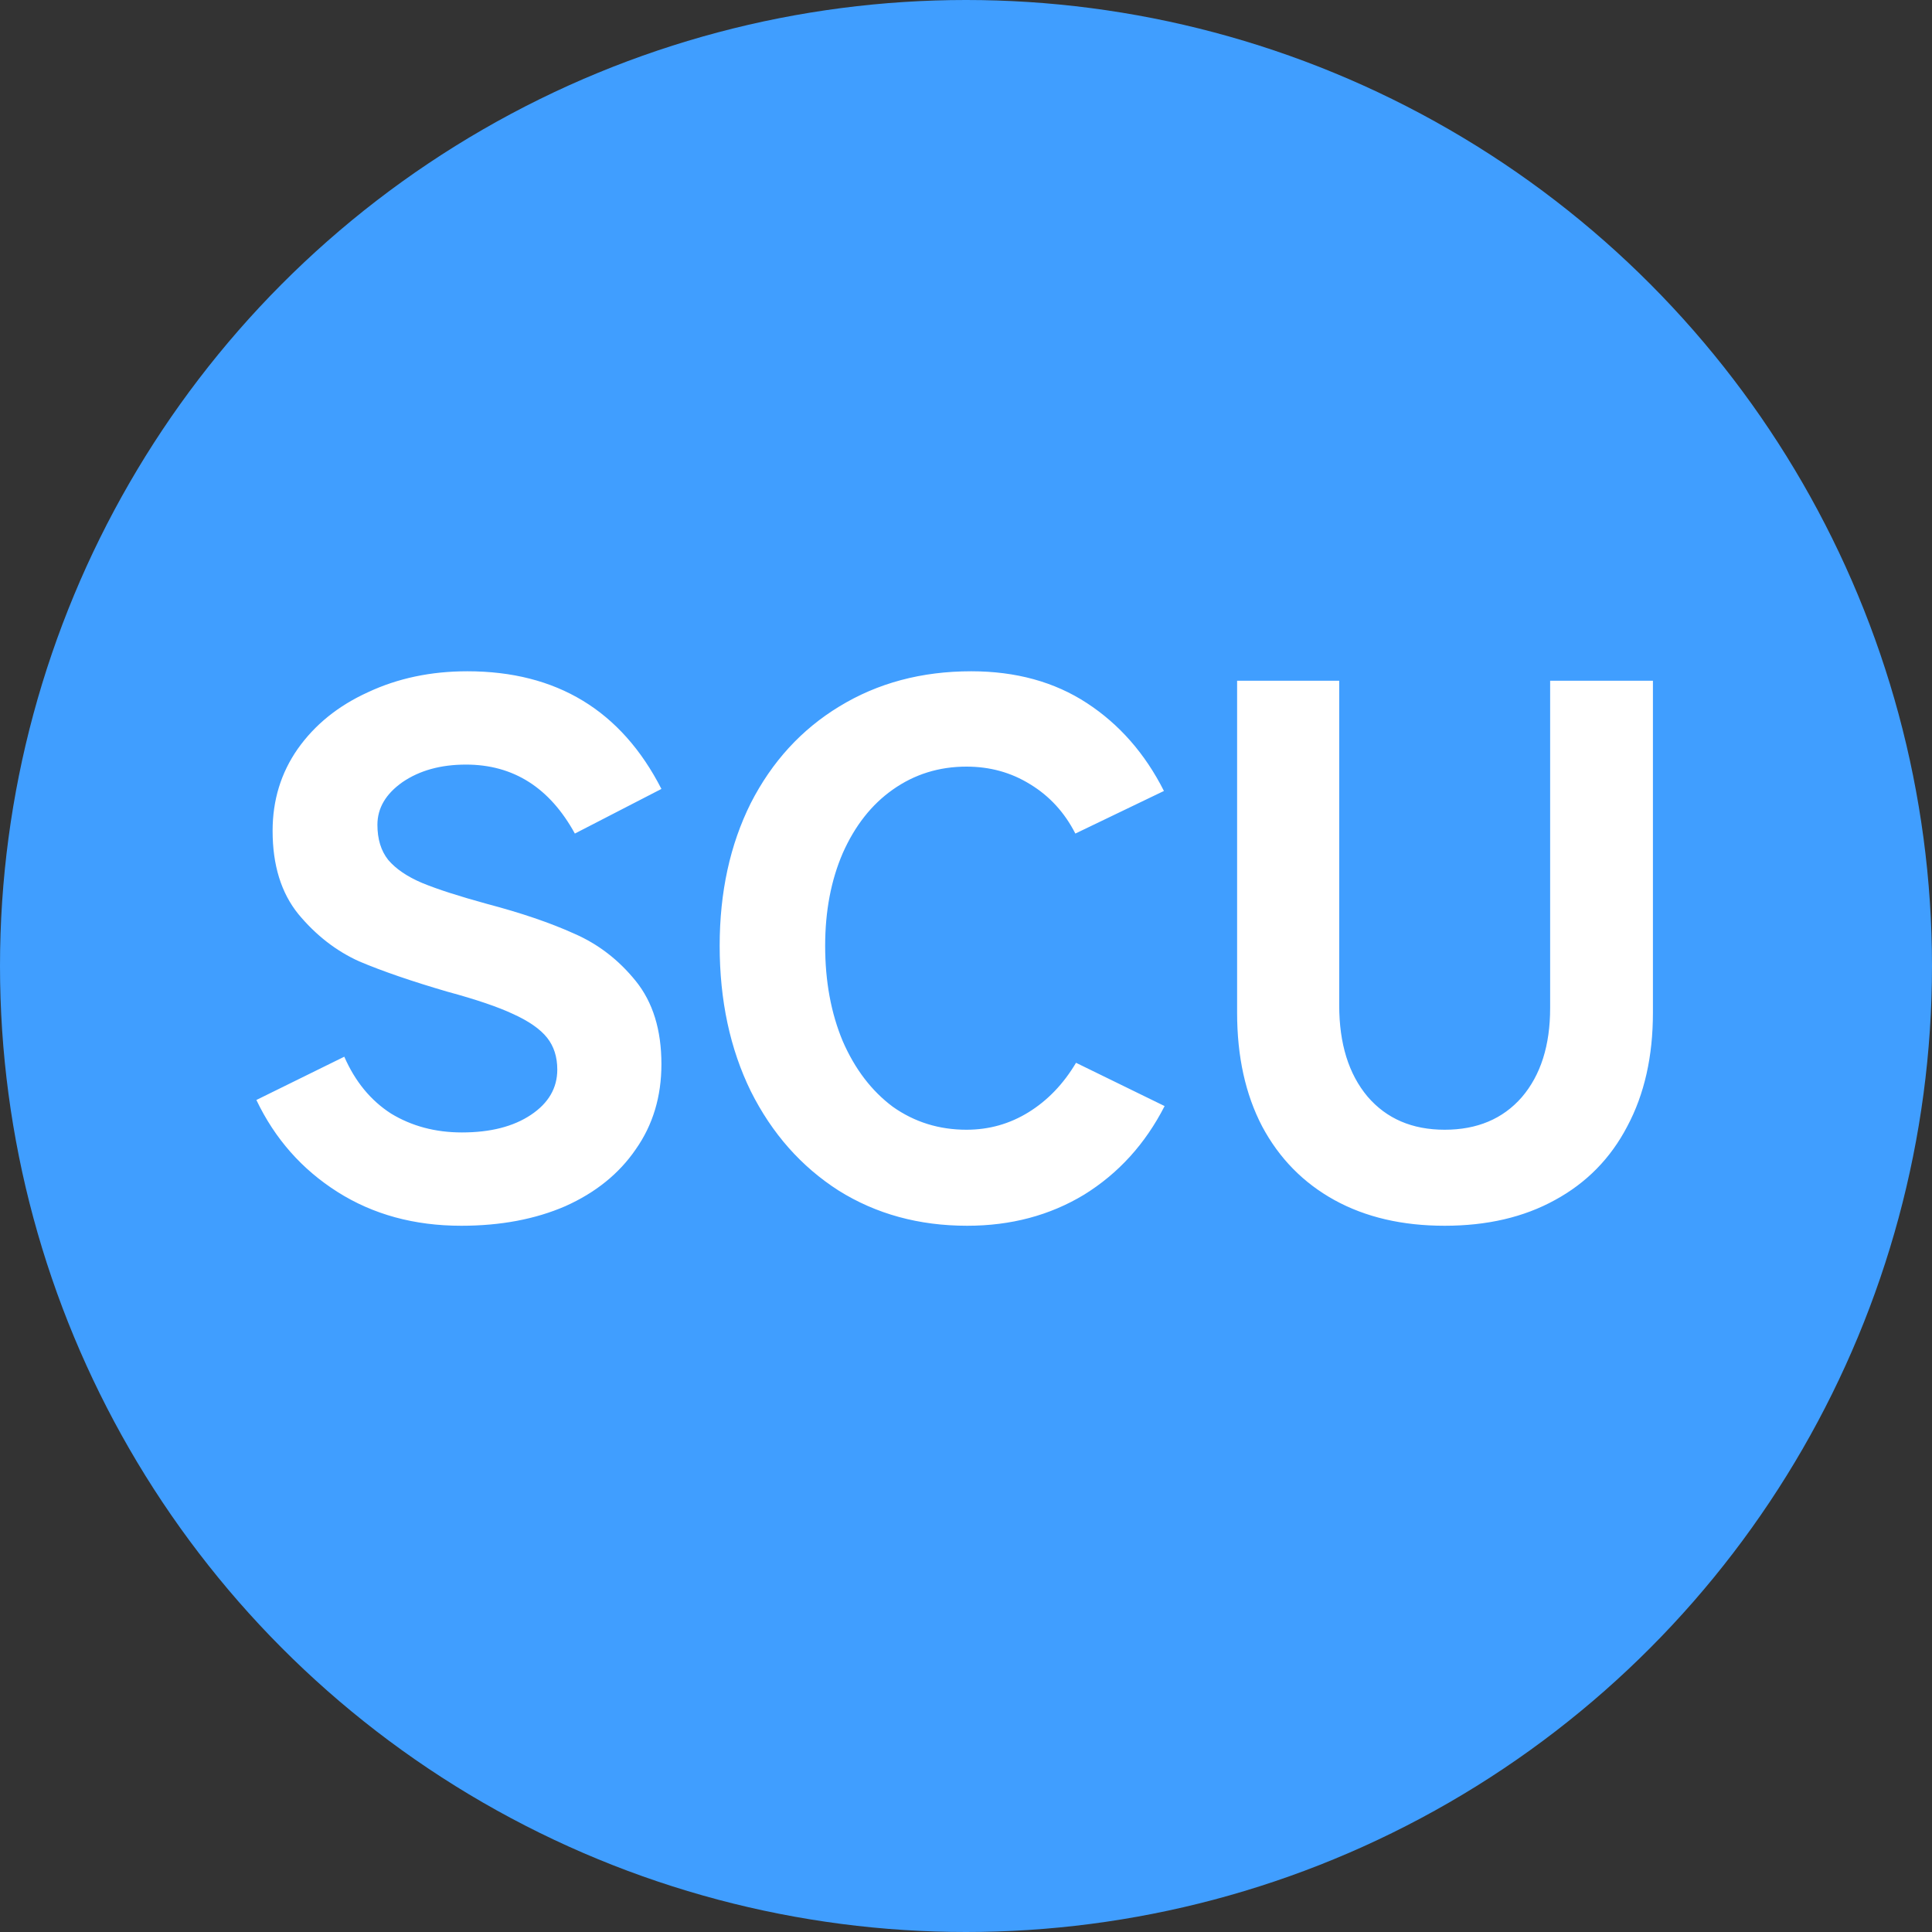 <svg width="40" height="40" viewBox="0 0 40 40" fill="none" xmlns="http://www.w3.org/2000/svg">
<rect x="0" y="0" width="40" height="40" fill="#333333" stroke="none"/>
<circle cx="20" cy="20" r="20" fill="#409EFF"/>
<path d="M9.55 25.378C8.579 25.378 7.725 25.145 6.988 24.678C6.251 24.211 5.691 23.577 5.308 22.774L7.128 21.878C7.352 22.391 7.674 22.783 8.094 23.054C8.523 23.315 9.013 23.446 9.564 23.446C10.152 23.446 10.628 23.325 10.992 23.082C11.356 22.839 11.538 22.527 11.538 22.144C11.538 21.883 11.468 21.663 11.328 21.486C11.188 21.309 10.955 21.145 10.628 20.996C10.311 20.847 9.858 20.693 9.27 20.534C8.533 20.319 7.921 20.109 7.436 19.904C6.96 19.689 6.54 19.363 6.176 18.924C5.821 18.485 5.644 17.911 5.644 17.202C5.644 16.567 5.817 16.003 6.162 15.508C6.517 15.004 7.002 14.612 7.618 14.332C8.234 14.043 8.92 13.898 9.676 13.898C11.524 13.898 12.863 14.71 13.694 16.334L11.902 17.258C11.379 16.306 10.628 15.83 9.648 15.83C9.125 15.83 8.687 15.951 8.332 16.194C7.987 16.437 7.814 16.731 7.814 17.076C7.814 17.375 7.889 17.617 8.038 17.804C8.197 17.991 8.43 18.149 8.738 18.28C9.055 18.411 9.503 18.555 10.082 18.714C10.791 18.901 11.393 19.106 11.888 19.33C12.383 19.545 12.807 19.871 13.162 20.31C13.517 20.749 13.694 21.323 13.694 22.032C13.694 22.704 13.517 23.292 13.162 23.796C12.817 24.3 12.331 24.692 11.706 24.972C11.081 25.243 10.362 25.378 9.55 25.378ZM24.112 22.9C23.711 23.684 23.155 24.295 22.446 24.734C21.737 25.163 20.93 25.378 20.024 25.378C19.026 25.378 18.139 25.135 17.364 24.65C16.59 24.155 15.983 23.469 15.544 22.592C15.115 21.715 14.9 20.711 14.9 19.582C14.9 18.471 15.115 17.487 15.544 16.628C15.983 15.769 16.594 15.102 17.378 14.626C18.172 14.141 19.081 13.898 20.108 13.898C21.032 13.898 21.83 14.117 22.502 14.556C23.174 14.995 23.706 15.601 24.098 16.376L22.264 17.258C22.04 16.819 21.727 16.479 21.326 16.236C20.934 15.993 20.495 15.872 20.01 15.872C19.441 15.872 18.932 16.031 18.484 16.348C18.046 16.656 17.7 17.095 17.448 17.664C17.206 18.224 17.084 18.863 17.084 19.582C17.084 20.319 17.206 20.977 17.448 21.556C17.7 22.135 18.046 22.587 18.484 22.914C18.932 23.231 19.441 23.39 20.01 23.39C20.477 23.39 20.906 23.269 21.298 23.026C21.69 22.783 22.017 22.443 22.278 22.004L24.112 22.9ZM29.91 23.39C30.582 23.39 31.114 23.166 31.506 22.718C31.898 22.261 32.094 21.645 32.094 20.87V14.094H34.222V20.968C34.222 21.873 34.045 22.657 33.691 23.32C33.345 23.983 32.846 24.491 32.193 24.846C31.549 25.201 30.788 25.378 29.91 25.378C29.033 25.378 28.273 25.201 27.628 24.846C26.985 24.491 26.485 23.983 26.131 23.32C25.785 22.657 25.613 21.873 25.613 20.968V14.094H27.727V20.814C27.727 21.607 27.922 22.237 28.314 22.704C28.706 23.161 29.238 23.39 29.91 23.39Z" fill="white"/>
</svg>
